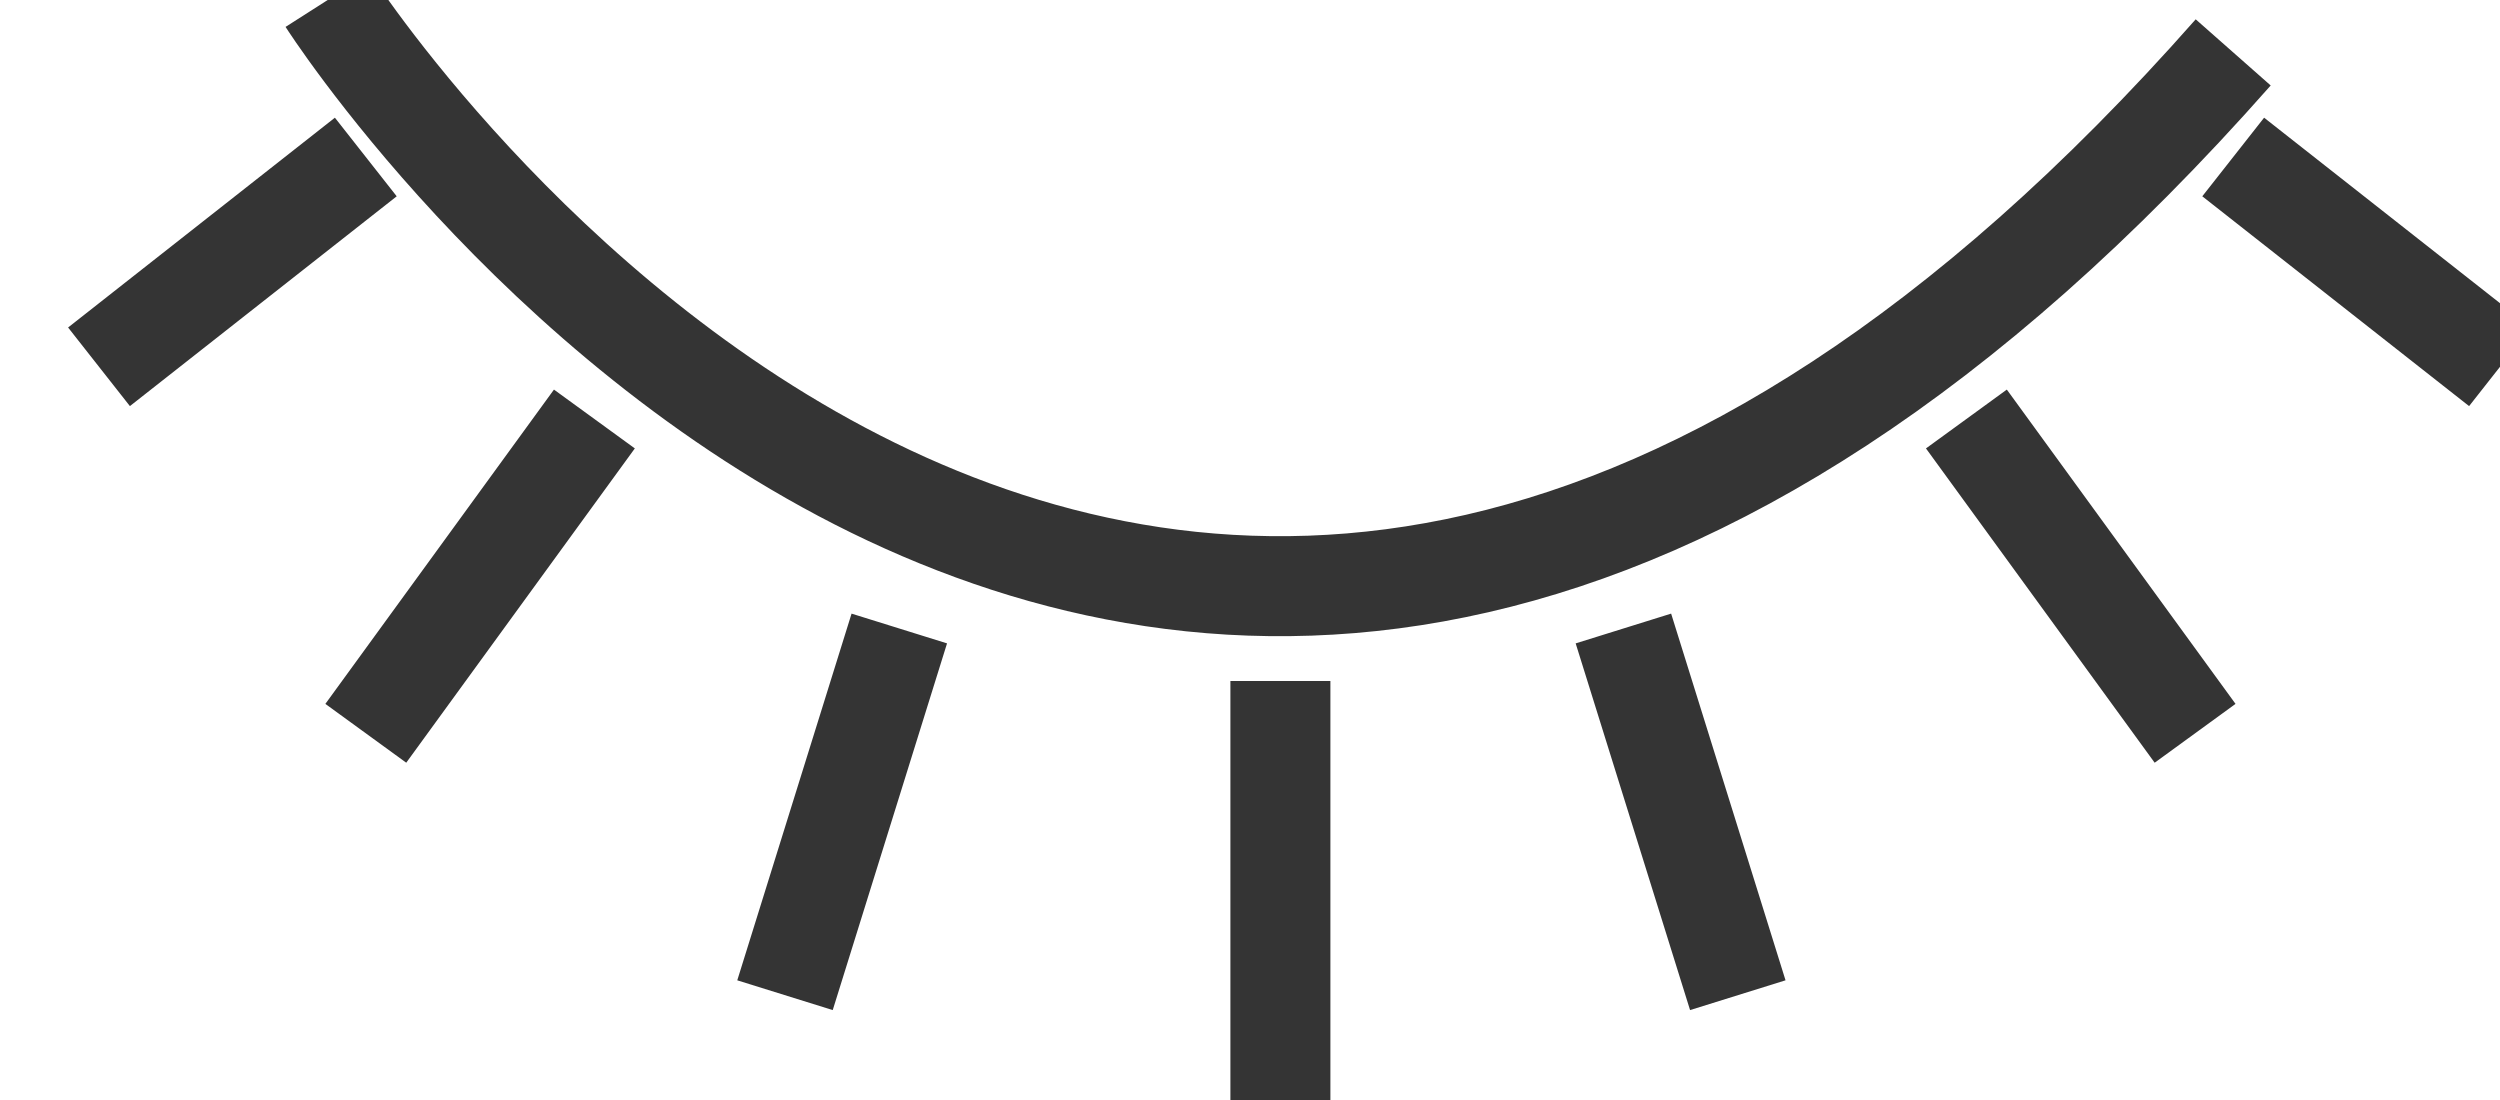 <svg xmlns="http://www.w3.org/2000/svg" preserveAspectRatio="xMidYMid" width="25" height="11" viewBox="0 0 25 11">
    <defs>
        <style>
        .cls-1 {
            stroke: #343434;
            stroke-width: 1px;
            fill: none;
            fill-rule: evenodd
        }
        </style>
    </defs>
    <path d="M3.277 0s8.193 12.833 19.055.524M3.658 1.57L.99 3.668M5.944 4.19L3.658 7.333M8.993 6.285L7.85 9.952M16.234 6.285l1.144 3.667M22.332 1.57L25 3.668M19.664 4.19l2.287 3.143M12.804 6.81V11" class="cls-1" />
</svg>
